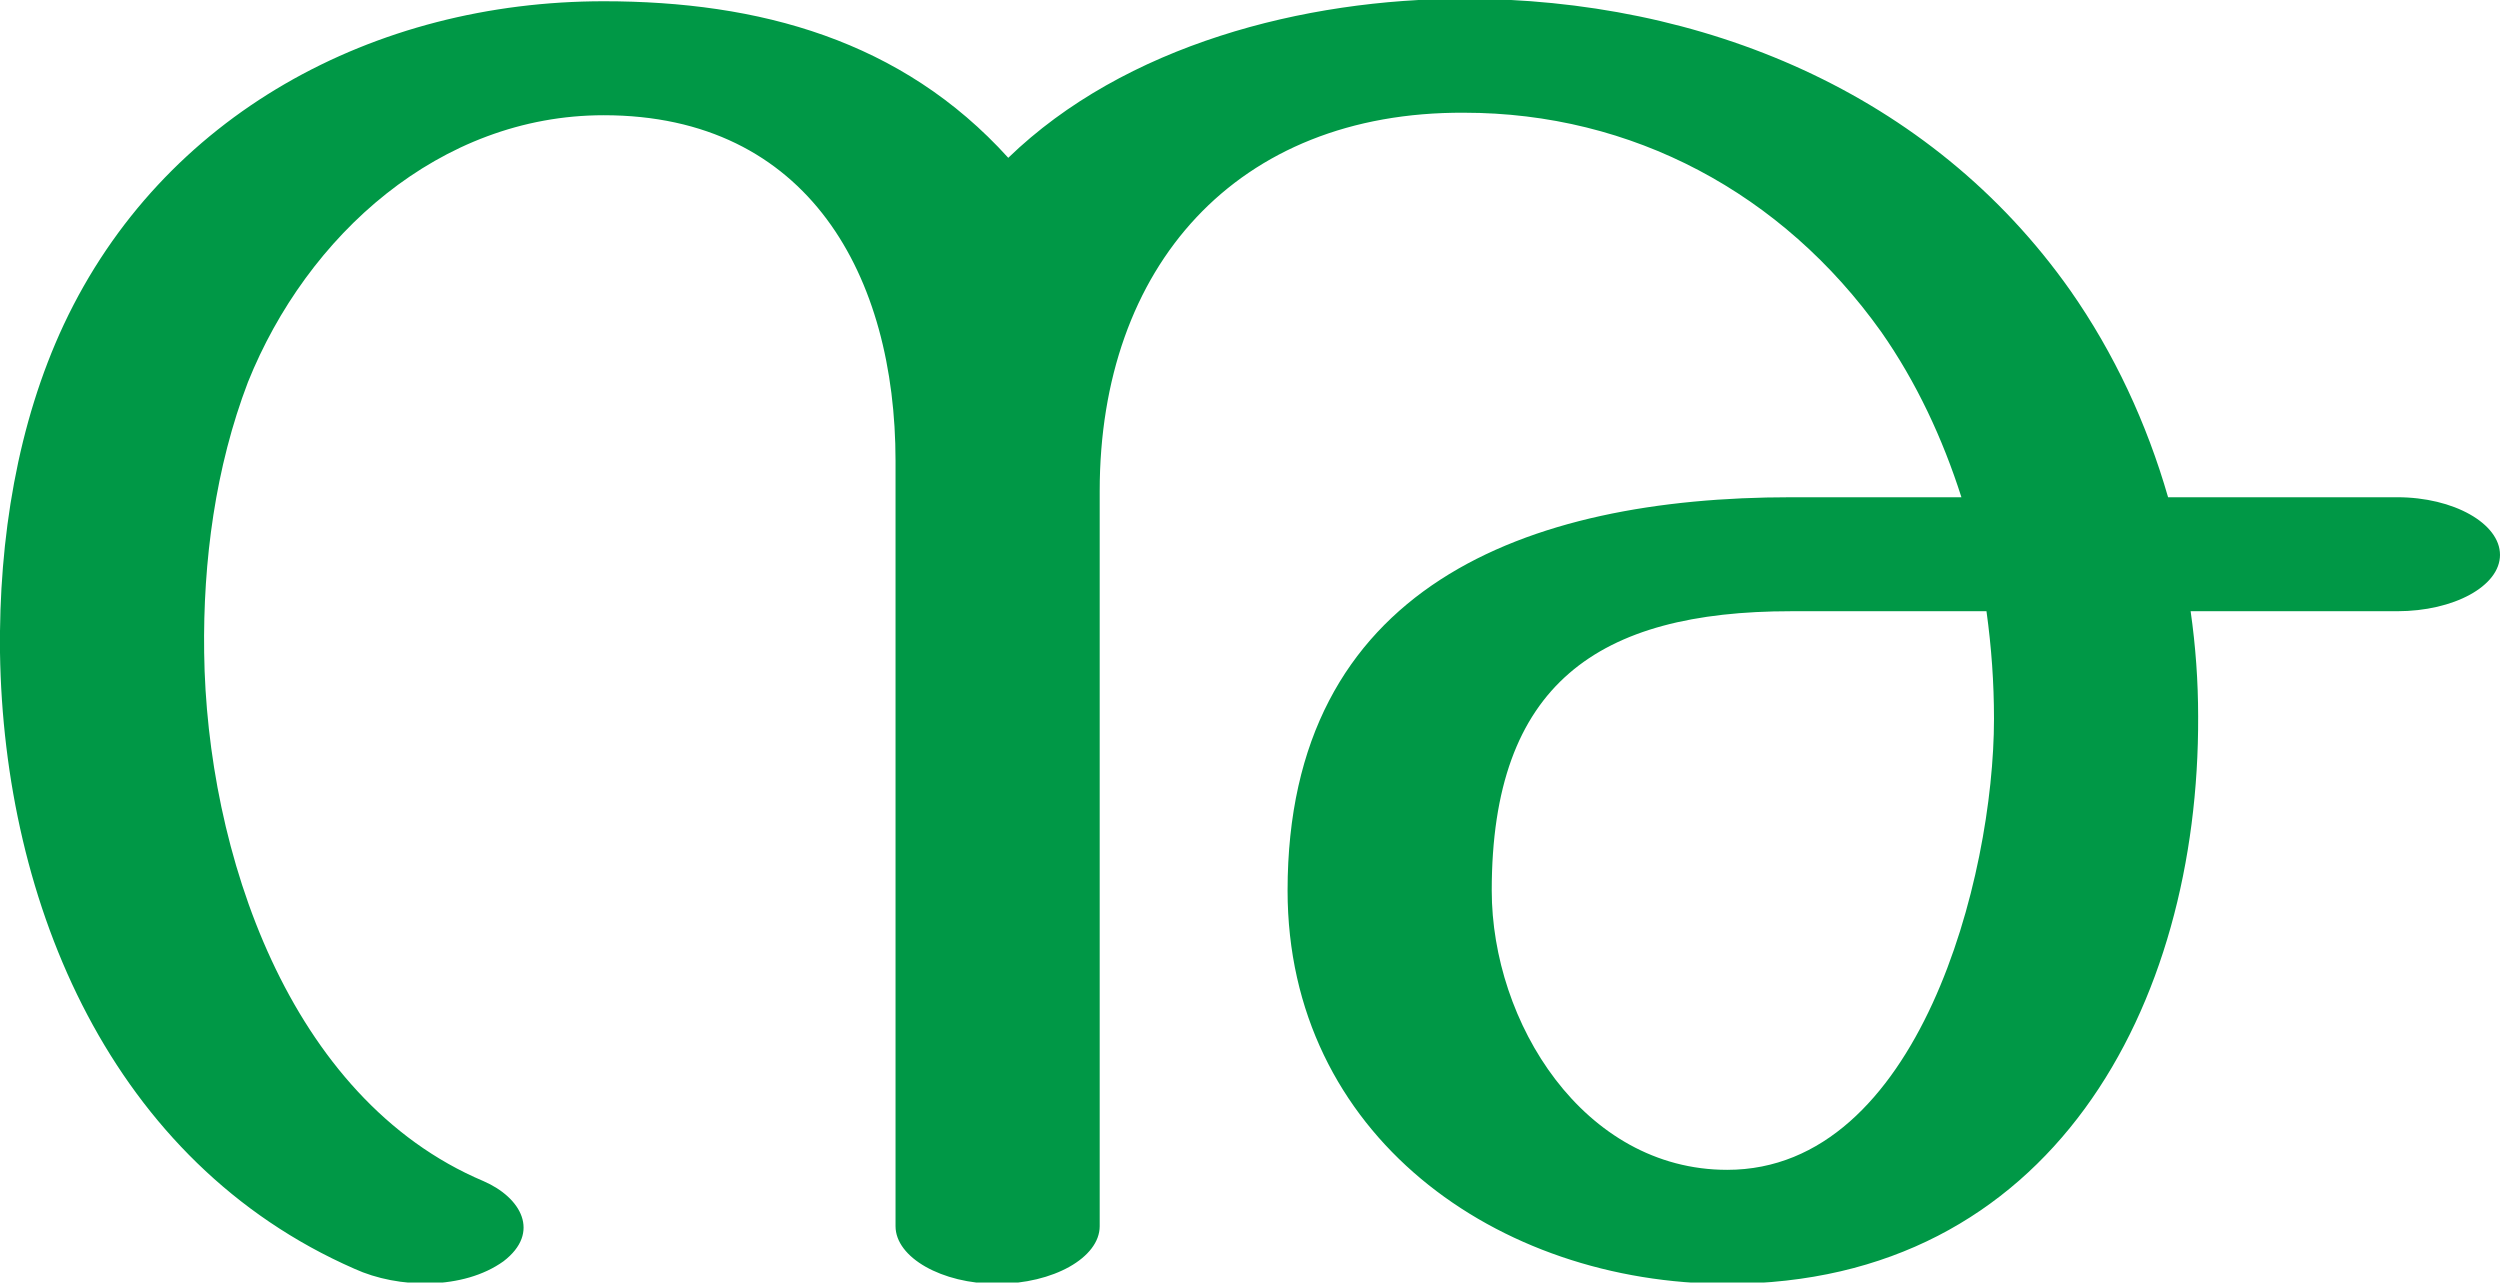 <?xml version="1.0" encoding="UTF-8"?>
<!DOCTYPE svg PUBLIC "-//W3C//DTD SVG 1.1//EN" "http://www.w3.org/Graphics/SVG/1.1/DTD/svg11.dtd">
<!-- Creator: CorelDRAW X8 -->
<svg xmlns="http://www.w3.org/2000/svg" xml:space="preserve" width="1996px" height="1024px" version="1.1" style="shape-rendering:geometricPrecision; text-rendering:geometricPrecision; image-rendering:optimizeQuality; fill-rule:evenodd; clip-rule:evenodd"
viewBox="0 0 1996 1024"
 xmlns:xlink="http://www.w3.org/1999/xlink">
 <defs>
  <style type="text/css">
   <![CDATA[
    .fil0 {fill:#009846;fill-rule:nonzero}
   ]]>
  </style>
 </defs>
 <g id="Layer_x0020_1">
  <path class="fil0" d="M1169 -1c189,0 372,74 484,233 35,50 61,106 78,165l183 0c45,0 82,21 82,46 0,25 -37,45 -82,45l-165 0c4,28 6,56 6,84 1,231 -117,453 -376,453 -184,0 -351,-119 -351,-314 0,-243 191,-314 402,-314l136 0c-15,-47 -36,-92 -64,-132 -79,-111 -199,-175 -333,-175 -182,-1 -291,123 -291,302l0 587c0,25 -37,46 -82,46 -44,0 -81,-21 -81,-46l0 -611c0,-147 -69,-276 -233,-276 -131,0 -237,96 -284,213 -26,68 -36,143 -35,216 2,158 67,356 223,422 30,13 46,41 16,64 -32,23 -84,22 -119,6 -194,-85 -280,-291 -283,-492 -1,-91 14,-183 51,-262 79,-168 248,-258 431,-258 124,0 238,31 323,125 93,-90 236,-127 364,-127zm417 489l-156 0c-154,0 -239,58 -239,223 0,105 73,223 188,223 153,0 213,-234 213,-360 0,-29 -2,-57 -6,-86z"/>
 </g>
</svg>
